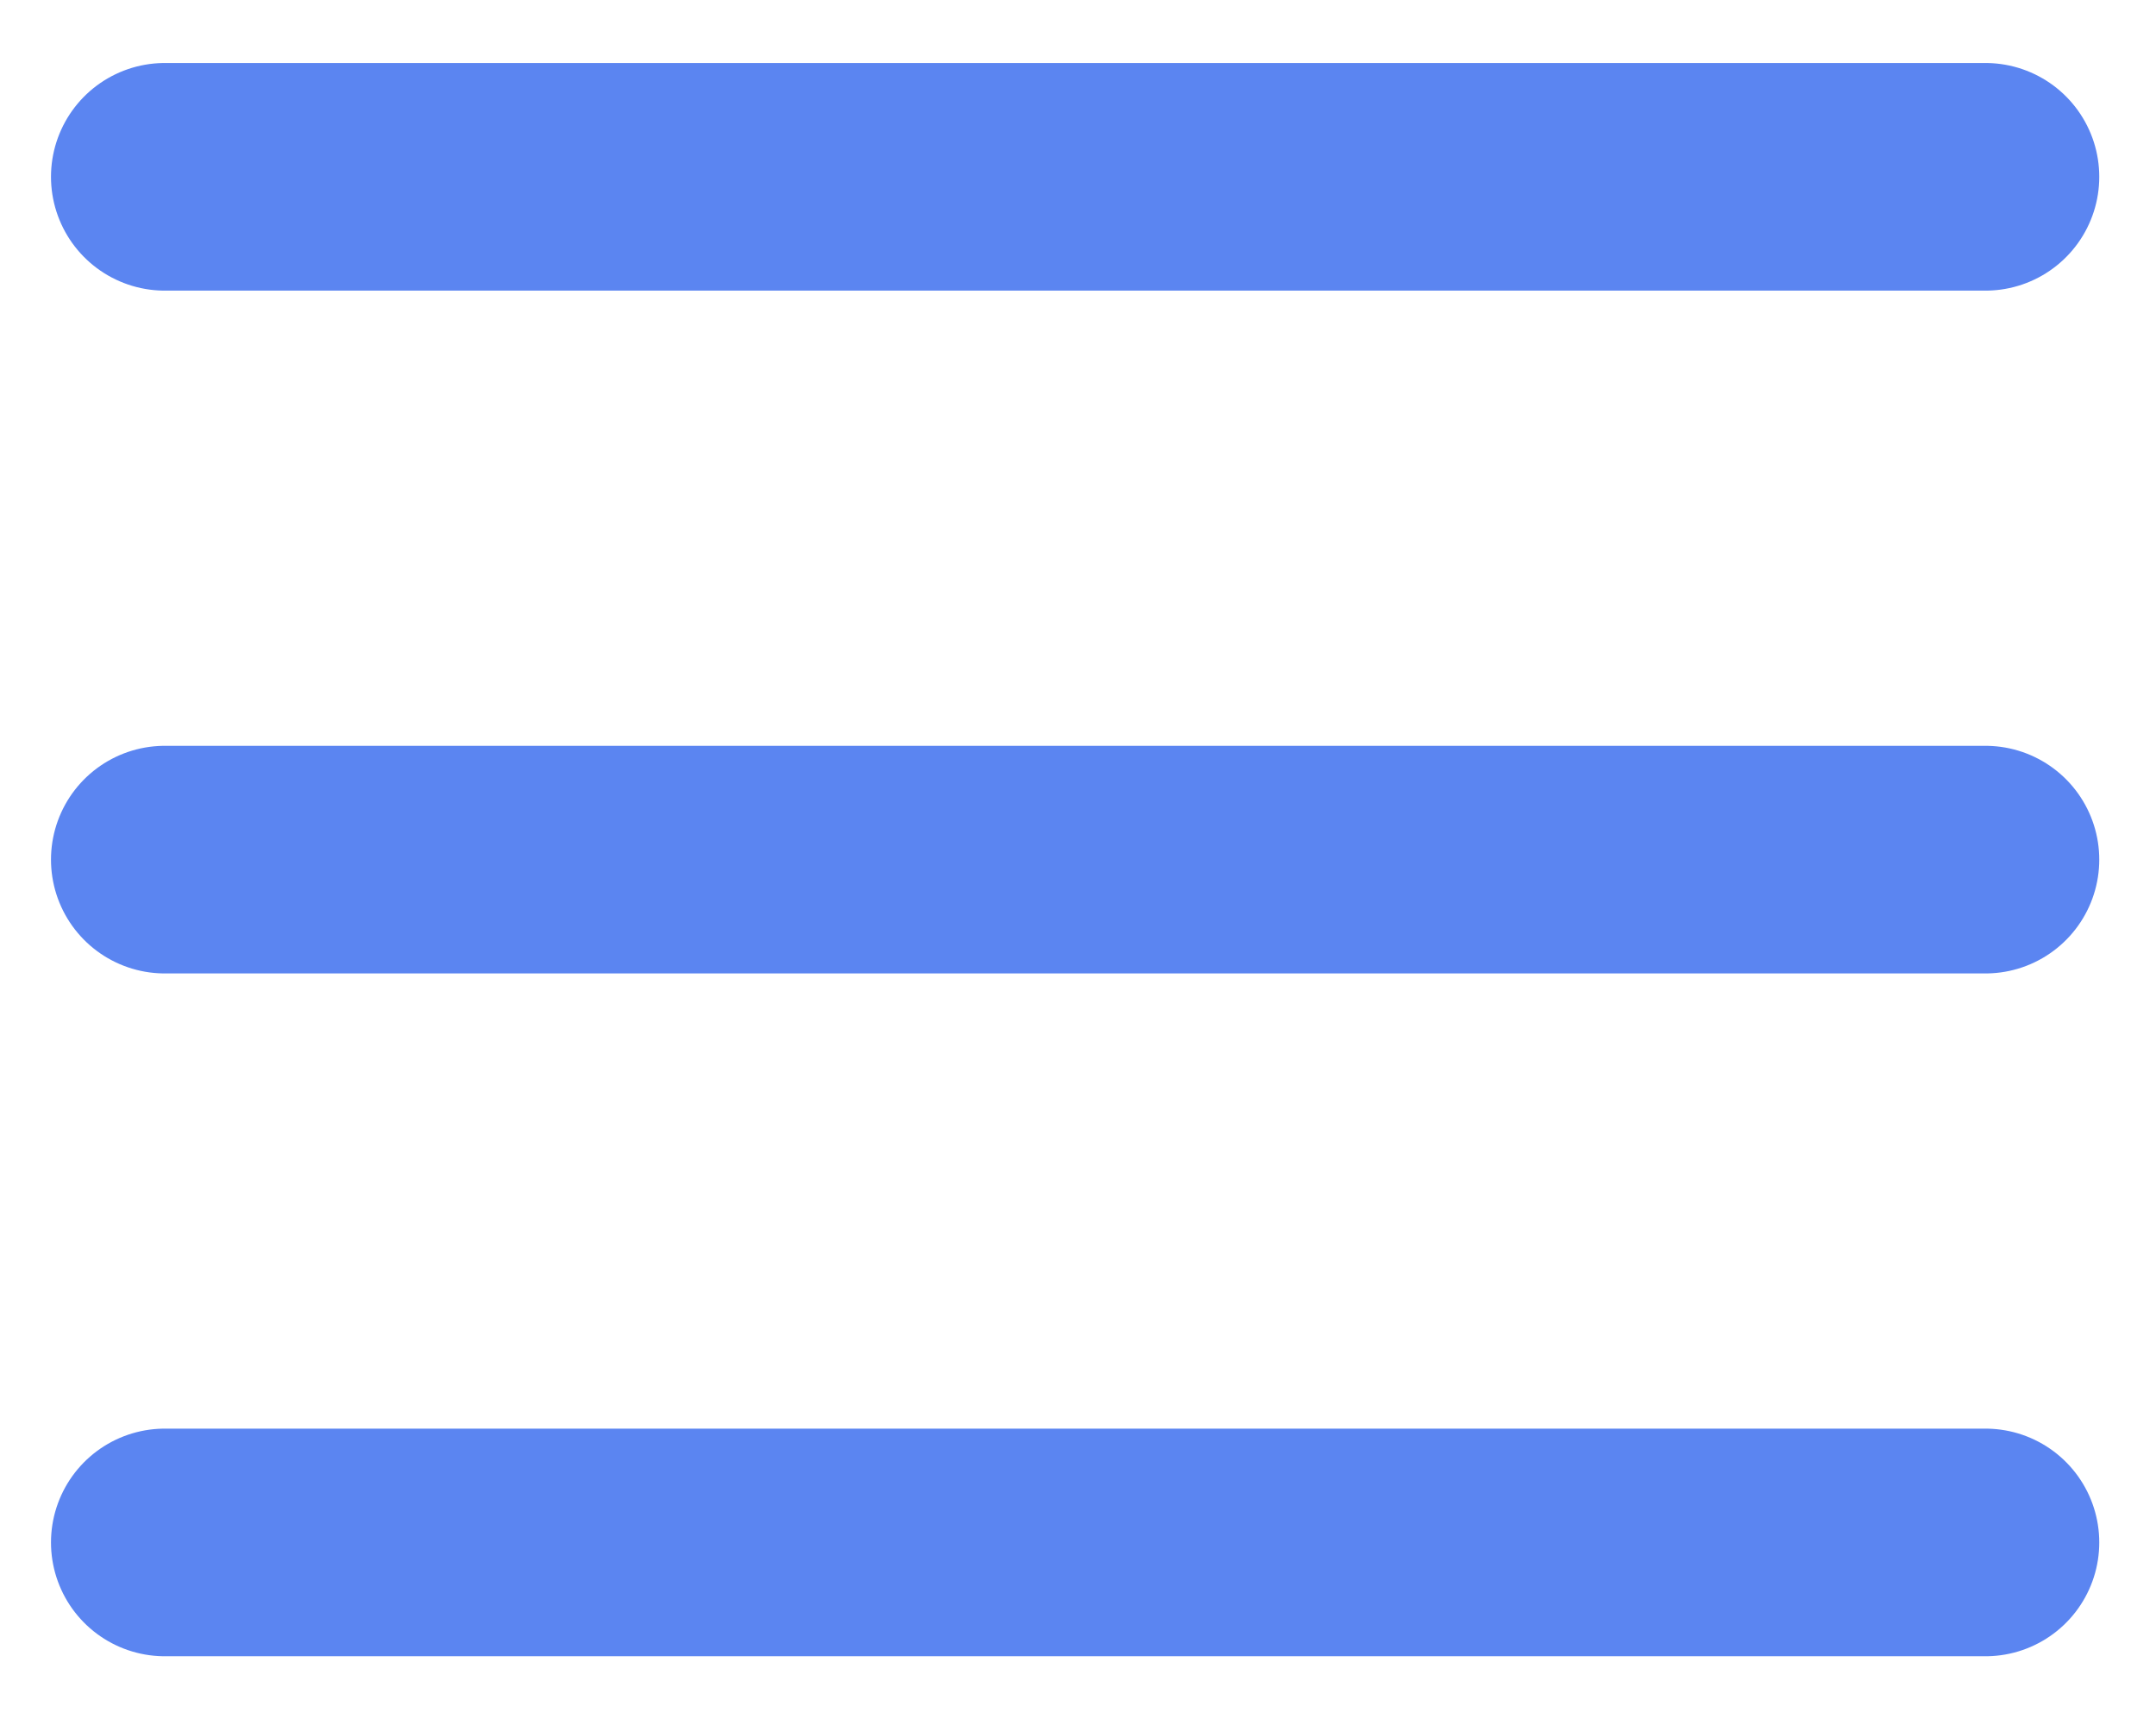 <svg width="30" height="24" fill="none" xmlns="http://www.w3.org/2000/svg"><path d="M2.293 2.46h25.334m-25.334 9.5h25.334m-25.334 9.5h25.334" stroke="#5B85F1" stroke-width="3.167" stroke-linecap="round" stroke-linejoin="round"/></svg>